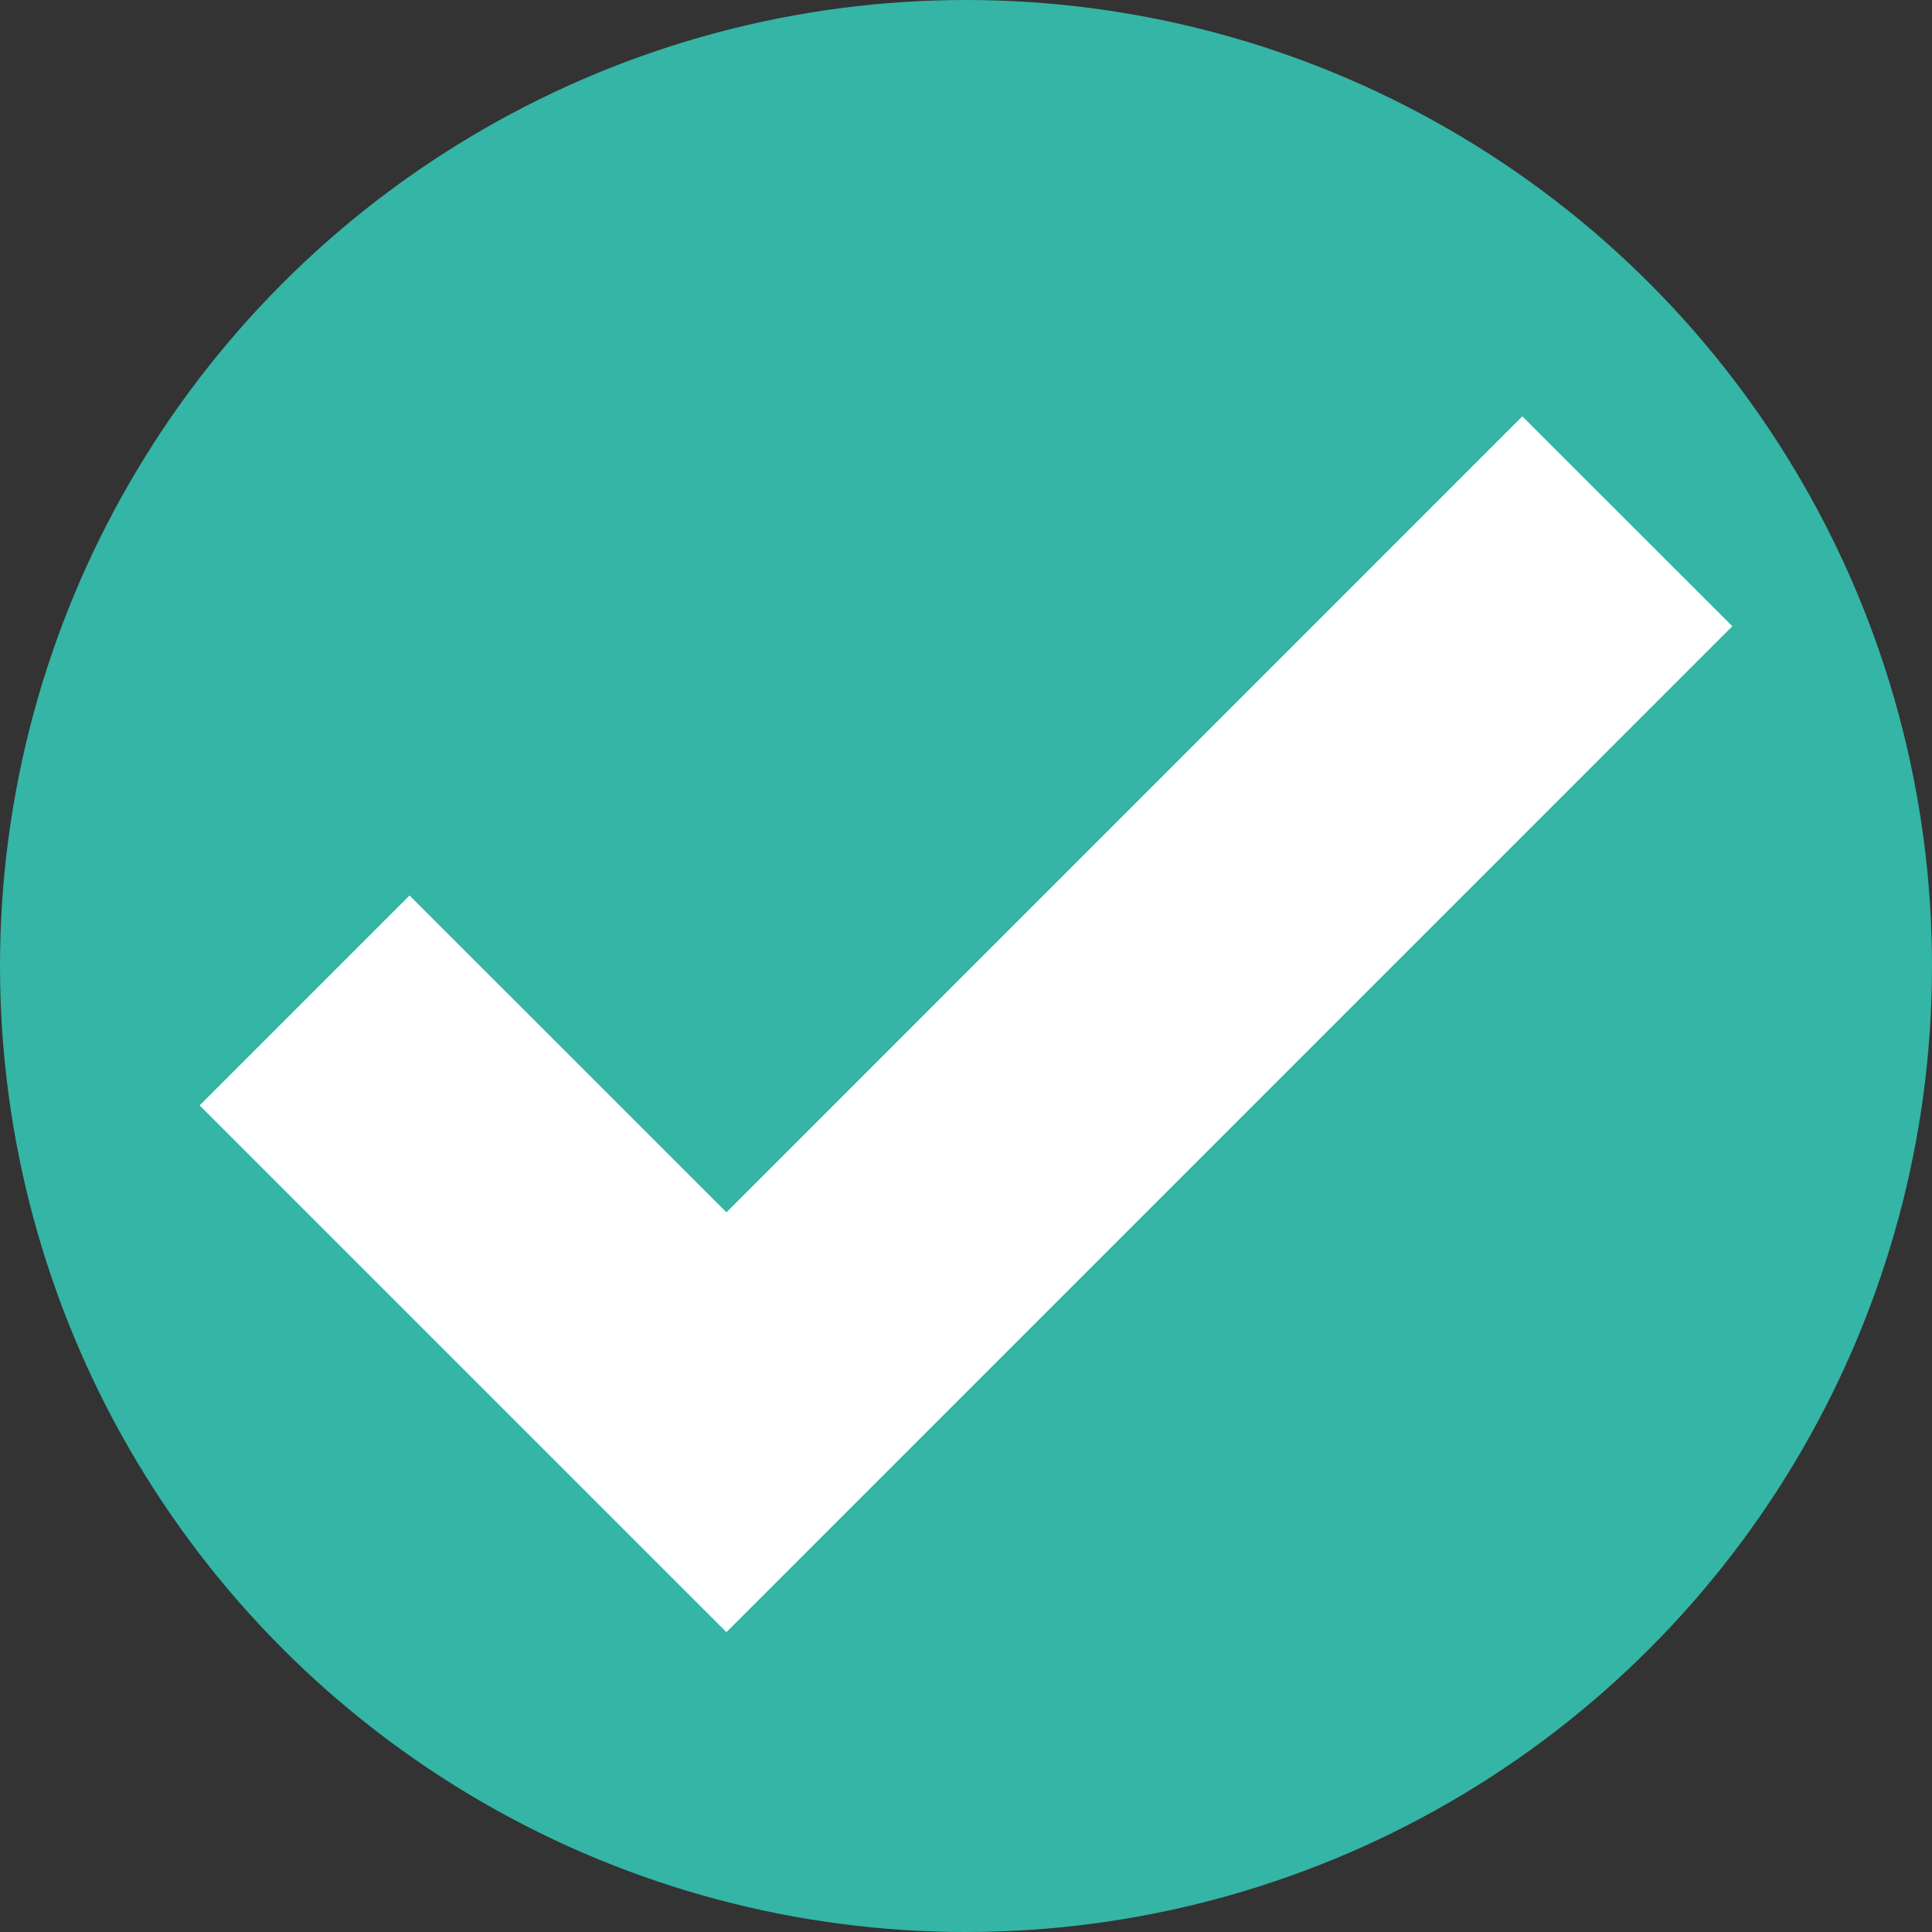 <svg xmlns="http://www.w3.org/2000/svg" xmlns:xlink="http://www.w3.org/1999/xlink" version="1.1" width="100" height="100" enable-background="new 0 0 100 100" xml:space="preserve"><rect width="100%" height="100%" fill="#333333" stroke="none"/><rect id="backgroundrect" width="100%" height="100%" x="0" y="0" fill="none" stroke="none"/>


<g class="currentLayer" style=""><title>Layer 1</title><g id="change1" class="selected" fill="#34b5a6" fill-opacity="1">
	<circle fill="#34b5a6" cx="50" cy="50" r="50" id="svg_1" fill-opacity="1"/>
</g><g id="change2">
	<polygon fill="#FFFFFF" points="37.6,84.48 10.333,57.215 21.197,46.35 37.6,62.75 78.796,21.55 89.664,32.413  " id="svg_2"/>
</g></g></svg>